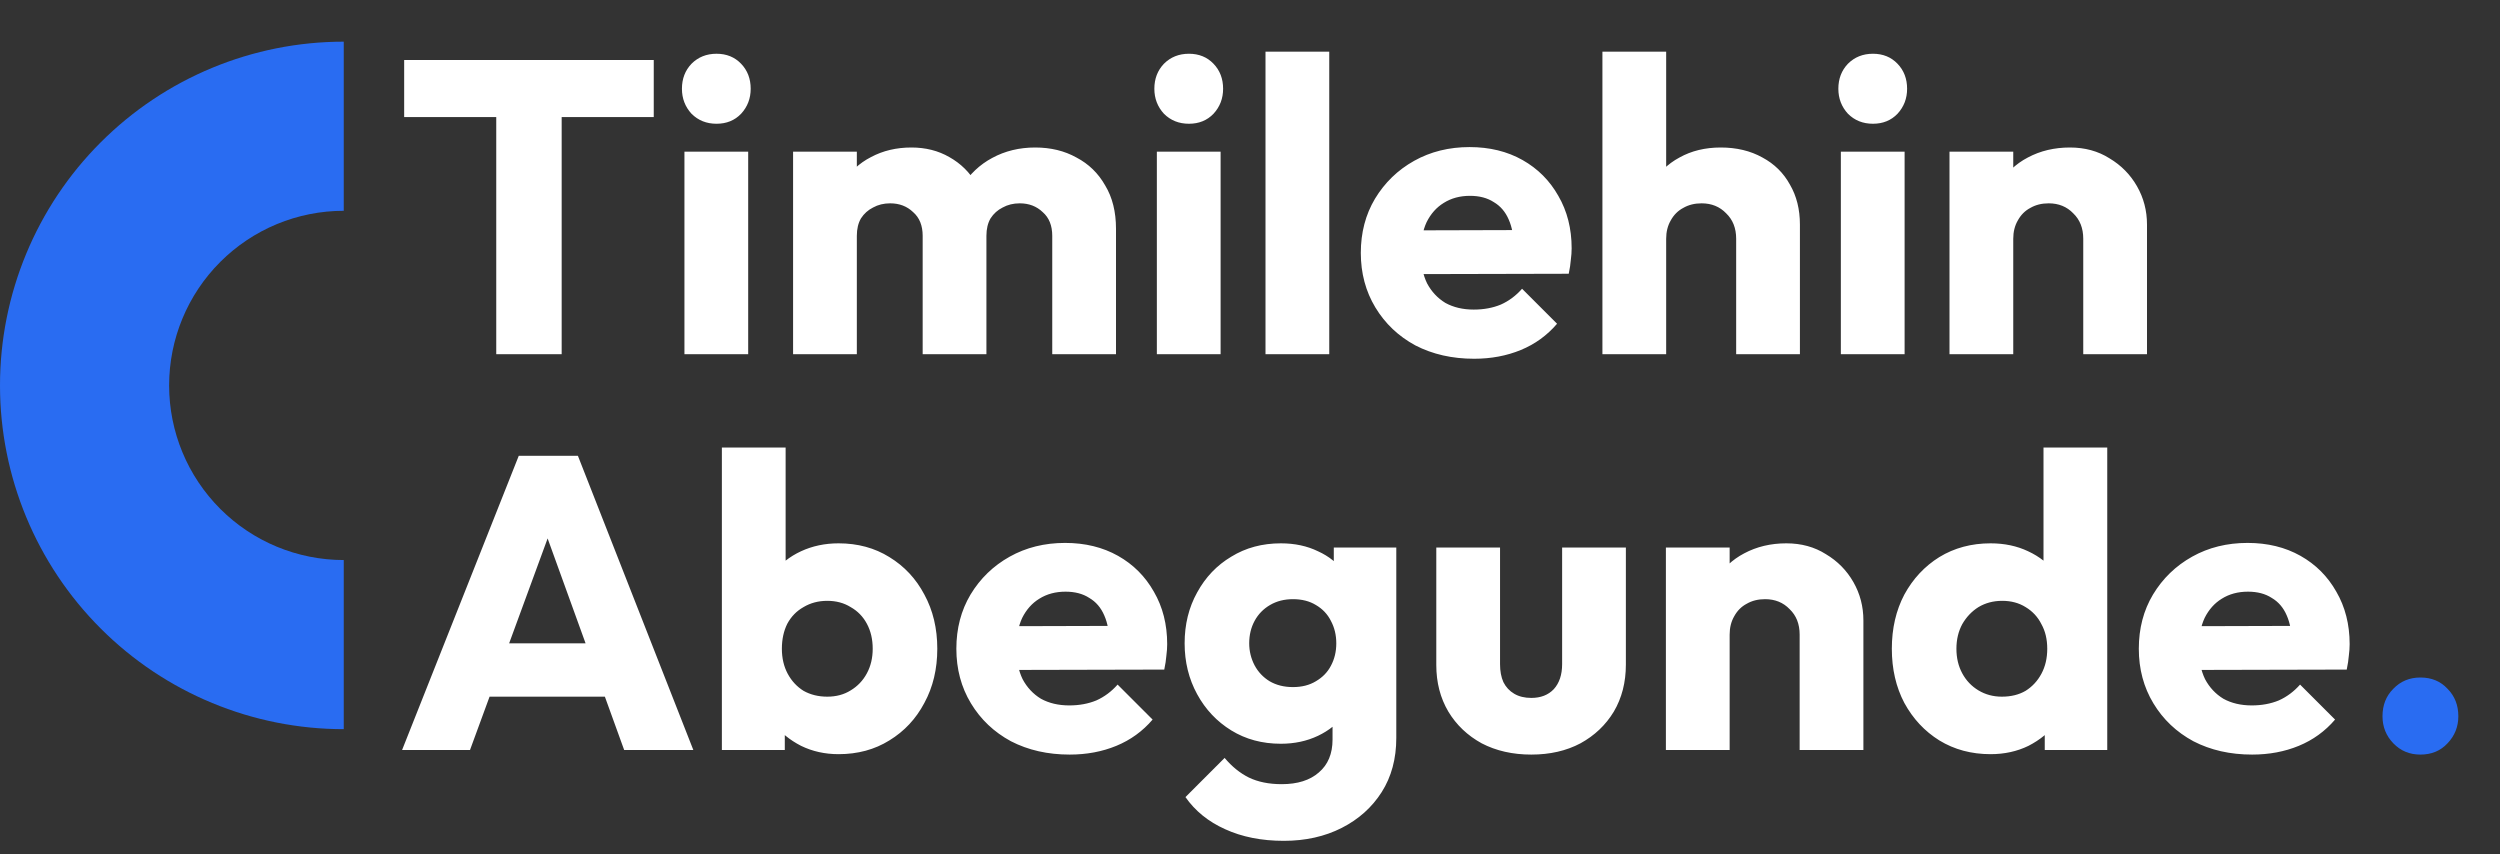 <svg width="120" height="41" viewBox="0 0 120 41" fill="none" xmlns="http://www.w3.org/2000/svg">
<rect x="0" y="0" width="120" height="41" fill="#333333" stroke="none"/>
<path d="M16.5 35C12.124 35 7.927 33.262 4.833 30.167C1.738 27.073 -1.21734e-07 22.876 0 18.5C1.21734e-07 14.124 1.738 9.927 4.833 6.833C7.927 3.738 12.124 2 16.5 2V10.118C14.277 10.118 12.145 11.001 10.573 12.573C9.001 14.145 8.118 16.277 8.118 18.5C8.118 20.723 9.001 22.855 10.573 24.427C12.145 25.999 14.277 26.882 16.5 26.882V35Z" fill="#296CF2"/>
<g style="mix-blend-mode:difference">
<path d="M23.82 17V3.08H26.96V17H23.82ZM19.4 5.62V2.88H31.38V5.62H19.4ZM32.853 17V7.28H35.913V17H32.853ZM34.393 5.94C33.913 5.94 33.513 5.78 33.193 5.46C32.887 5.127 32.733 4.727 32.733 4.26C32.733 3.78 32.887 3.38 33.193 3.06C33.513 2.74 33.913 2.58 34.393 2.58C34.873 2.58 35.267 2.74 35.573 3.06C35.88 3.38 36.033 3.78 36.033 4.26C36.033 4.727 35.88 5.127 35.573 5.46C35.267 5.78 34.873 5.94 34.393 5.94ZM38.068 17V7.28H41.128V17H38.068ZM44.288 17V11.32C44.288 10.827 44.135 10.447 43.828 10.18C43.535 9.9 43.168 9.76 42.728 9.76C42.422 9.76 42.148 9.827 41.908 9.96C41.668 10.08 41.475 10.253 41.328 10.48C41.195 10.707 41.128 10.987 41.128 11.32L39.948 10.8C39.948 10.027 40.115 9.367 40.448 8.82C40.782 8.26 41.235 7.833 41.808 7.54C42.382 7.233 43.028 7.08 43.748 7.08C44.428 7.08 45.035 7.233 45.568 7.54C46.115 7.847 46.548 8.273 46.868 8.82C47.188 9.367 47.348 10.02 47.348 10.78V17H44.288ZM50.508 17V11.32C50.508 10.827 50.355 10.447 50.048 10.18C49.755 9.9 49.388 9.76 48.948 9.76C48.642 9.76 48.368 9.827 48.128 9.96C47.888 10.08 47.695 10.253 47.548 10.48C47.415 10.707 47.348 10.987 47.348 11.32L45.588 11.08C45.615 10.253 45.808 9.547 46.168 8.96C46.542 8.36 47.028 7.9 47.628 7.58C48.242 7.247 48.928 7.08 49.688 7.08C50.435 7.08 51.095 7.24 51.668 7.56C52.255 7.867 52.715 8.313 53.048 8.9C53.395 9.473 53.568 10.167 53.568 10.98V17H50.508ZM55.529 17V7.28H58.589V17H55.529ZM57.069 5.94C56.589 5.94 56.189 5.78 55.869 5.46C55.563 5.127 55.409 4.727 55.409 4.26C55.409 3.78 55.563 3.38 55.869 3.06C56.189 2.74 56.589 2.58 57.069 2.58C57.549 2.58 57.943 2.74 58.249 3.06C58.556 3.38 58.709 3.78 58.709 4.26C58.709 4.727 58.556 5.127 58.249 5.46C57.943 5.78 57.549 5.94 57.069 5.94ZM60.744 17V2.48H63.804V17H60.744ZM70.759 17.22C69.706 17.22 68.766 17.007 67.939 16.58C67.126 16.14 66.486 15.533 66.019 14.76C65.552 13.987 65.319 13.113 65.319 12.14C65.319 11.167 65.546 10.3 65.999 9.54C66.466 8.767 67.092 8.16 67.879 7.72C68.666 7.28 69.552 7.06 70.539 7.06C71.499 7.06 72.346 7.267 73.079 7.68C73.812 8.093 74.386 8.667 74.799 9.4C75.226 10.133 75.439 10.973 75.439 11.92C75.439 12.093 75.426 12.28 75.399 12.48C75.386 12.667 75.352 12.887 75.299 13.14L66.919 13.16V11.06L73.999 11.04L72.679 11.92C72.666 11.36 72.579 10.9 72.419 10.54C72.259 10.167 72.019 9.887 71.699 9.7C71.392 9.5 71.012 9.4 70.559 9.4C70.079 9.4 69.659 9.513 69.299 9.74C68.952 9.953 68.679 10.26 68.479 10.66C68.292 11.06 68.199 11.547 68.199 12.12C68.199 12.693 68.299 13.187 68.499 13.6C68.712 14 69.006 14.313 69.379 14.54C69.766 14.753 70.219 14.86 70.739 14.86C71.219 14.86 71.652 14.78 72.039 14.62C72.426 14.447 72.766 14.193 73.059 13.86L74.739 15.54C74.259 16.1 73.679 16.52 72.999 16.8C72.319 17.08 71.572 17.22 70.759 17.22ZM83.336 17V11.46C83.336 10.953 83.176 10.547 82.856 10.24C82.549 9.92 82.156 9.76 81.676 9.76C81.343 9.76 81.049 9.833 80.796 9.98C80.543 10.113 80.343 10.313 80.196 10.58C80.049 10.833 79.976 11.127 79.976 11.46L78.796 10.88C78.796 10.12 78.956 9.453 79.276 8.88C79.596 8.307 80.043 7.867 80.616 7.56C81.189 7.24 81.849 7.08 82.596 7.08C83.356 7.08 84.023 7.24 84.596 7.56C85.169 7.867 85.609 8.3 85.916 8.86C86.236 9.407 86.396 10.047 86.396 10.78V17H83.336ZM76.916 17V2.48H79.976V17H76.916ZM88.361 17V7.28H91.421V17H88.361ZM89.901 5.94C89.421 5.94 89.021 5.78 88.701 5.46C88.395 5.127 88.241 4.727 88.241 4.26C88.241 3.78 88.395 3.38 88.701 3.06C89.021 2.74 89.421 2.58 89.901 2.58C90.381 2.58 90.775 2.74 91.081 3.06C91.388 3.38 91.541 3.78 91.541 4.26C91.541 4.727 91.388 5.127 91.081 5.46C90.775 5.78 90.381 5.94 89.901 5.94ZM99.996 17V11.46C99.996 10.953 99.836 10.547 99.516 10.24C99.209 9.92 98.816 9.76 98.336 9.76C98.003 9.76 97.709 9.833 97.456 9.98C97.203 10.113 97.003 10.313 96.856 10.58C96.709 10.833 96.636 11.127 96.636 11.46L95.456 10.88C95.456 10.12 95.623 9.453 95.956 8.88C96.289 8.307 96.749 7.867 97.336 7.56C97.936 7.24 98.609 7.08 99.356 7.08C100.076 7.08 100.709 7.253 101.256 7.6C101.816 7.933 102.256 8.38 102.576 8.94C102.896 9.5 103.056 10.113 103.056 10.78V17H99.996ZM93.576 17V7.28H96.636V17H93.576ZM19.3 36L24.9 21.88H27.74L33.28 36H29.96L25.72 24.28H26.86L22.56 36H19.3ZM22.48 33.44V30.88H30.18V33.44H22.48ZM40.25 36.2C39.597 36.2 38.997 36.067 38.45 35.8C37.904 35.52 37.457 35.153 37.11 34.7C36.764 34.233 36.564 33.713 36.51 33.14V29.04C36.564 28.467 36.764 27.96 37.11 27.52C37.457 27.067 37.904 26.713 38.45 26.46C38.997 26.207 39.597 26.08 40.25 26.08C41.17 26.08 41.984 26.3 42.69 26.74C43.41 27.18 43.97 27.78 44.37 28.54C44.784 29.3 44.99 30.167 44.99 31.14C44.99 32.113 44.784 32.98 44.37 33.74C43.97 34.5 43.41 35.1 42.69 35.54C41.984 35.98 41.17 36.2 40.25 36.2ZM39.71 33.44C40.137 33.44 40.51 33.34 40.83 33.14C41.164 32.94 41.424 32.667 41.61 32.32C41.797 31.973 41.89 31.58 41.89 31.14C41.89 30.687 41.797 30.287 41.61 29.94C41.424 29.593 41.164 29.327 40.83 29.14C40.51 28.94 40.137 28.84 39.71 28.84C39.284 28.84 38.904 28.94 38.57 29.14C38.237 29.327 37.977 29.593 37.79 29.94C37.617 30.287 37.53 30.687 37.53 31.14C37.53 31.593 37.624 31.993 37.81 32.34C37.997 32.687 38.25 32.96 38.57 33.16C38.904 33.347 39.284 33.44 39.71 33.44ZM34.65 36V21.48H37.71V28.66L37.21 31.02L37.67 33.38V36H34.65ZM51.345 36.22C50.291 36.22 49.352 36.007 48.525 35.58C47.712 35.14 47.072 34.533 46.605 33.76C46.138 32.987 45.905 32.113 45.905 31.14C45.905 30.167 46.132 29.3 46.585 28.54C47.051 27.767 47.678 27.16 48.465 26.72C49.252 26.28 50.138 26.06 51.125 26.06C52.085 26.06 52.931 26.267 53.665 26.68C54.398 27.093 54.971 27.667 55.385 28.4C55.812 29.133 56.025 29.973 56.025 30.92C56.025 31.093 56.011 31.28 55.985 31.48C55.971 31.667 55.938 31.887 55.885 32.14L47.505 32.16V30.06L54.585 30.04L53.265 30.92C53.252 30.36 53.165 29.9 53.005 29.54C52.845 29.167 52.605 28.887 52.285 28.7C51.978 28.5 51.598 28.4 51.145 28.4C50.665 28.4 50.245 28.513 49.885 28.74C49.538 28.953 49.265 29.26 49.065 29.66C48.878 30.06 48.785 30.547 48.785 31.12C48.785 31.693 48.885 32.187 49.085 32.6C49.298 33 49.592 33.313 49.965 33.54C50.352 33.753 50.805 33.86 51.325 33.86C51.805 33.86 52.238 33.78 52.625 33.62C53.011 33.447 53.352 33.193 53.645 32.86L55.325 34.54C54.845 35.1 54.265 35.52 53.585 35.8C52.905 36.08 52.158 36.22 51.345 36.22ZM61.622 40.36C60.555 40.36 59.615 40.173 58.802 39.8C58.002 39.44 57.368 38.927 56.902 38.26L58.782 36.38C59.129 36.793 59.515 37.107 59.942 37.32C60.382 37.533 60.908 37.64 61.522 37.64C62.282 37.64 62.875 37.453 63.302 37.08C63.742 36.707 63.962 36.18 63.962 35.5V33.02L64.482 30.9L64.022 28.78V26.28H67.022V35.42C67.022 36.42 66.788 37.287 66.322 38.02C65.855 38.753 65.215 39.327 64.402 39.74C63.589 40.153 62.662 40.36 61.622 40.36ZM61.482 35.7C60.589 35.7 59.795 35.487 59.102 35.06C58.408 34.633 57.862 34.053 57.462 33.32C57.062 32.587 56.862 31.773 56.862 30.88C56.862 29.973 57.062 29.16 57.462 28.44C57.862 27.707 58.408 27.133 59.102 26.72C59.795 26.293 60.589 26.08 61.482 26.08C62.148 26.08 62.742 26.207 63.262 26.46C63.795 26.7 64.222 27.047 64.542 27.5C64.875 27.94 65.062 28.453 65.102 29.04V32.74C65.062 33.313 64.875 33.827 64.542 34.28C64.222 34.72 63.795 35.067 63.262 35.32C62.728 35.573 62.135 35.7 61.482 35.7ZM62.062 32.98C62.489 32.98 62.855 32.887 63.162 32.7C63.482 32.513 63.722 32.267 63.882 31.96C64.055 31.64 64.142 31.28 64.142 30.88C64.142 30.48 64.055 30.12 63.882 29.8C63.722 29.48 63.482 29.227 63.162 29.04C62.855 28.853 62.489 28.76 62.062 28.76C61.648 28.76 61.282 28.853 60.962 29.04C60.642 29.227 60.395 29.48 60.222 29.8C60.048 30.12 59.962 30.48 59.962 30.88C59.962 31.253 60.048 31.607 60.222 31.94C60.395 32.26 60.635 32.513 60.942 32.7C61.262 32.887 61.635 32.98 62.062 32.98ZM73.502 36.22C72.608 36.22 71.815 36.04 71.122 35.68C70.442 35.307 69.908 34.8 69.522 34.16C69.135 33.507 68.942 32.76 68.942 31.92V26.28H72.002V31.88C72.002 32.213 72.055 32.5 72.162 32.74C72.282 32.98 72.455 33.167 72.682 33.3C72.908 33.433 73.182 33.5 73.502 33.5C73.955 33.5 74.315 33.36 74.582 33.08C74.848 32.787 74.982 32.387 74.982 31.88V26.28H78.042V31.9C78.042 32.753 77.848 33.507 77.462 34.16C77.075 34.8 76.542 35.307 75.862 35.68C75.182 36.04 74.395 36.22 73.502 36.22ZM86.383 36V30.46C86.383 29.953 86.223 29.547 85.903 29.24C85.596 28.92 85.203 28.76 84.723 28.76C84.389 28.76 84.096 28.833 83.843 28.98C83.59 29.113 83.389 29.313 83.243 29.58C83.096 29.833 83.023 30.127 83.023 30.46L81.843 29.88C81.843 29.12 82.01 28.453 82.343 27.88C82.676 27.307 83.136 26.867 83.723 26.56C84.323 26.24 84.996 26.08 85.743 26.08C86.463 26.08 87.096 26.253 87.643 26.6C88.203 26.933 88.643 27.38 88.963 27.94C89.283 28.5 89.443 29.113 89.443 29.78V36H86.383ZM79.963 36V26.28H83.023V36H79.963ZM95.548 36.2C94.628 36.2 93.808 35.98 93.088 35.54C92.382 35.1 91.822 34.5 91.408 33.74C91.008 32.98 90.808 32.113 90.808 31.14C90.808 30.167 91.008 29.3 91.408 28.54C91.822 27.78 92.382 27.18 93.088 26.74C93.808 26.3 94.628 26.08 95.548 26.08C96.215 26.08 96.815 26.207 97.348 26.46C97.895 26.713 98.341 27.067 98.688 27.52C99.048 27.96 99.248 28.467 99.288 29.04V33.14C99.248 33.713 99.055 34.233 98.708 34.7C98.362 35.153 97.915 35.52 97.368 35.8C96.822 36.067 96.215 36.2 95.548 36.2ZM96.088 33.44C96.528 33.44 96.908 33.347 97.228 33.16C97.548 32.96 97.802 32.687 97.988 32.34C98.175 31.993 98.268 31.593 98.268 31.14C98.268 30.687 98.175 30.293 97.988 29.96C97.815 29.613 97.561 29.34 97.228 29.14C96.908 28.94 96.535 28.84 96.108 28.84C95.681 28.84 95.302 28.94 94.968 29.14C94.648 29.34 94.388 29.613 94.188 29.96C94.001 30.307 93.908 30.7 93.908 31.14C93.908 31.58 94.001 31.973 94.188 32.32C94.375 32.667 94.635 32.94 94.968 33.14C95.302 33.34 95.675 33.44 96.088 33.44ZM101.148 36H98.148V33.38L98.608 31.02L98.088 28.66V21.48H101.148V36ZM108.103 36.22C107.049 36.22 106.109 36.007 105.283 35.58C104.469 35.14 103.829 34.533 103.363 33.76C102.896 32.987 102.663 32.113 102.663 31.14C102.663 30.167 102.889 29.3 103.343 28.54C103.809 27.767 104.436 27.16 105.223 26.72C106.009 26.28 106.896 26.06 107.883 26.06C108.843 26.06 109.689 26.267 110.423 26.68C111.156 27.093 111.729 27.667 112.143 28.4C112.569 29.133 112.783 29.973 112.783 30.92C112.783 31.093 112.769 31.28 112.743 31.48C112.729 31.667 112.696 31.887 112.643 32.14L104.263 32.16V30.06L111.343 30.04L110.023 30.92C110.009 30.36 109.923 29.9 109.763 29.54C109.603 29.167 109.363 28.887 109.043 28.7C108.736 28.5 108.356 28.4 107.903 28.4C107.423 28.4 107.003 28.513 106.643 28.74C106.296 28.953 106.023 29.26 105.823 29.66C105.636 30.06 105.543 30.547 105.543 31.12C105.543 31.693 105.643 32.187 105.843 32.6C106.056 33 106.349 33.313 106.723 33.54C107.109 33.753 107.563 33.86 108.083 33.86C108.563 33.86 108.996 33.78 109.383 33.62C109.769 33.447 110.109 33.193 110.403 32.86L112.083 34.54C111.603 35.1 111.023 35.52 110.343 35.8C109.663 36.08 108.916 36.22 108.103 36.22Z" fill="white"/>
<path d="M116.18 36.22C115.66 36.22 115.226 36.04 114.88 35.68C114.533 35.32 114.36 34.887 114.36 34.38C114.36 33.847 114.533 33.407 114.88 33.06C115.226 32.7 115.66 32.52 116.18 32.52C116.713 32.52 117.146 32.7 117.48 33.06C117.826 33.407 118 33.847 118 34.38C118 34.887 117.826 35.32 117.48 35.68C117.146 36.04 116.713 36.22 116.18 36.22Z" fill="#296CF2"/>
</g>
</svg>
